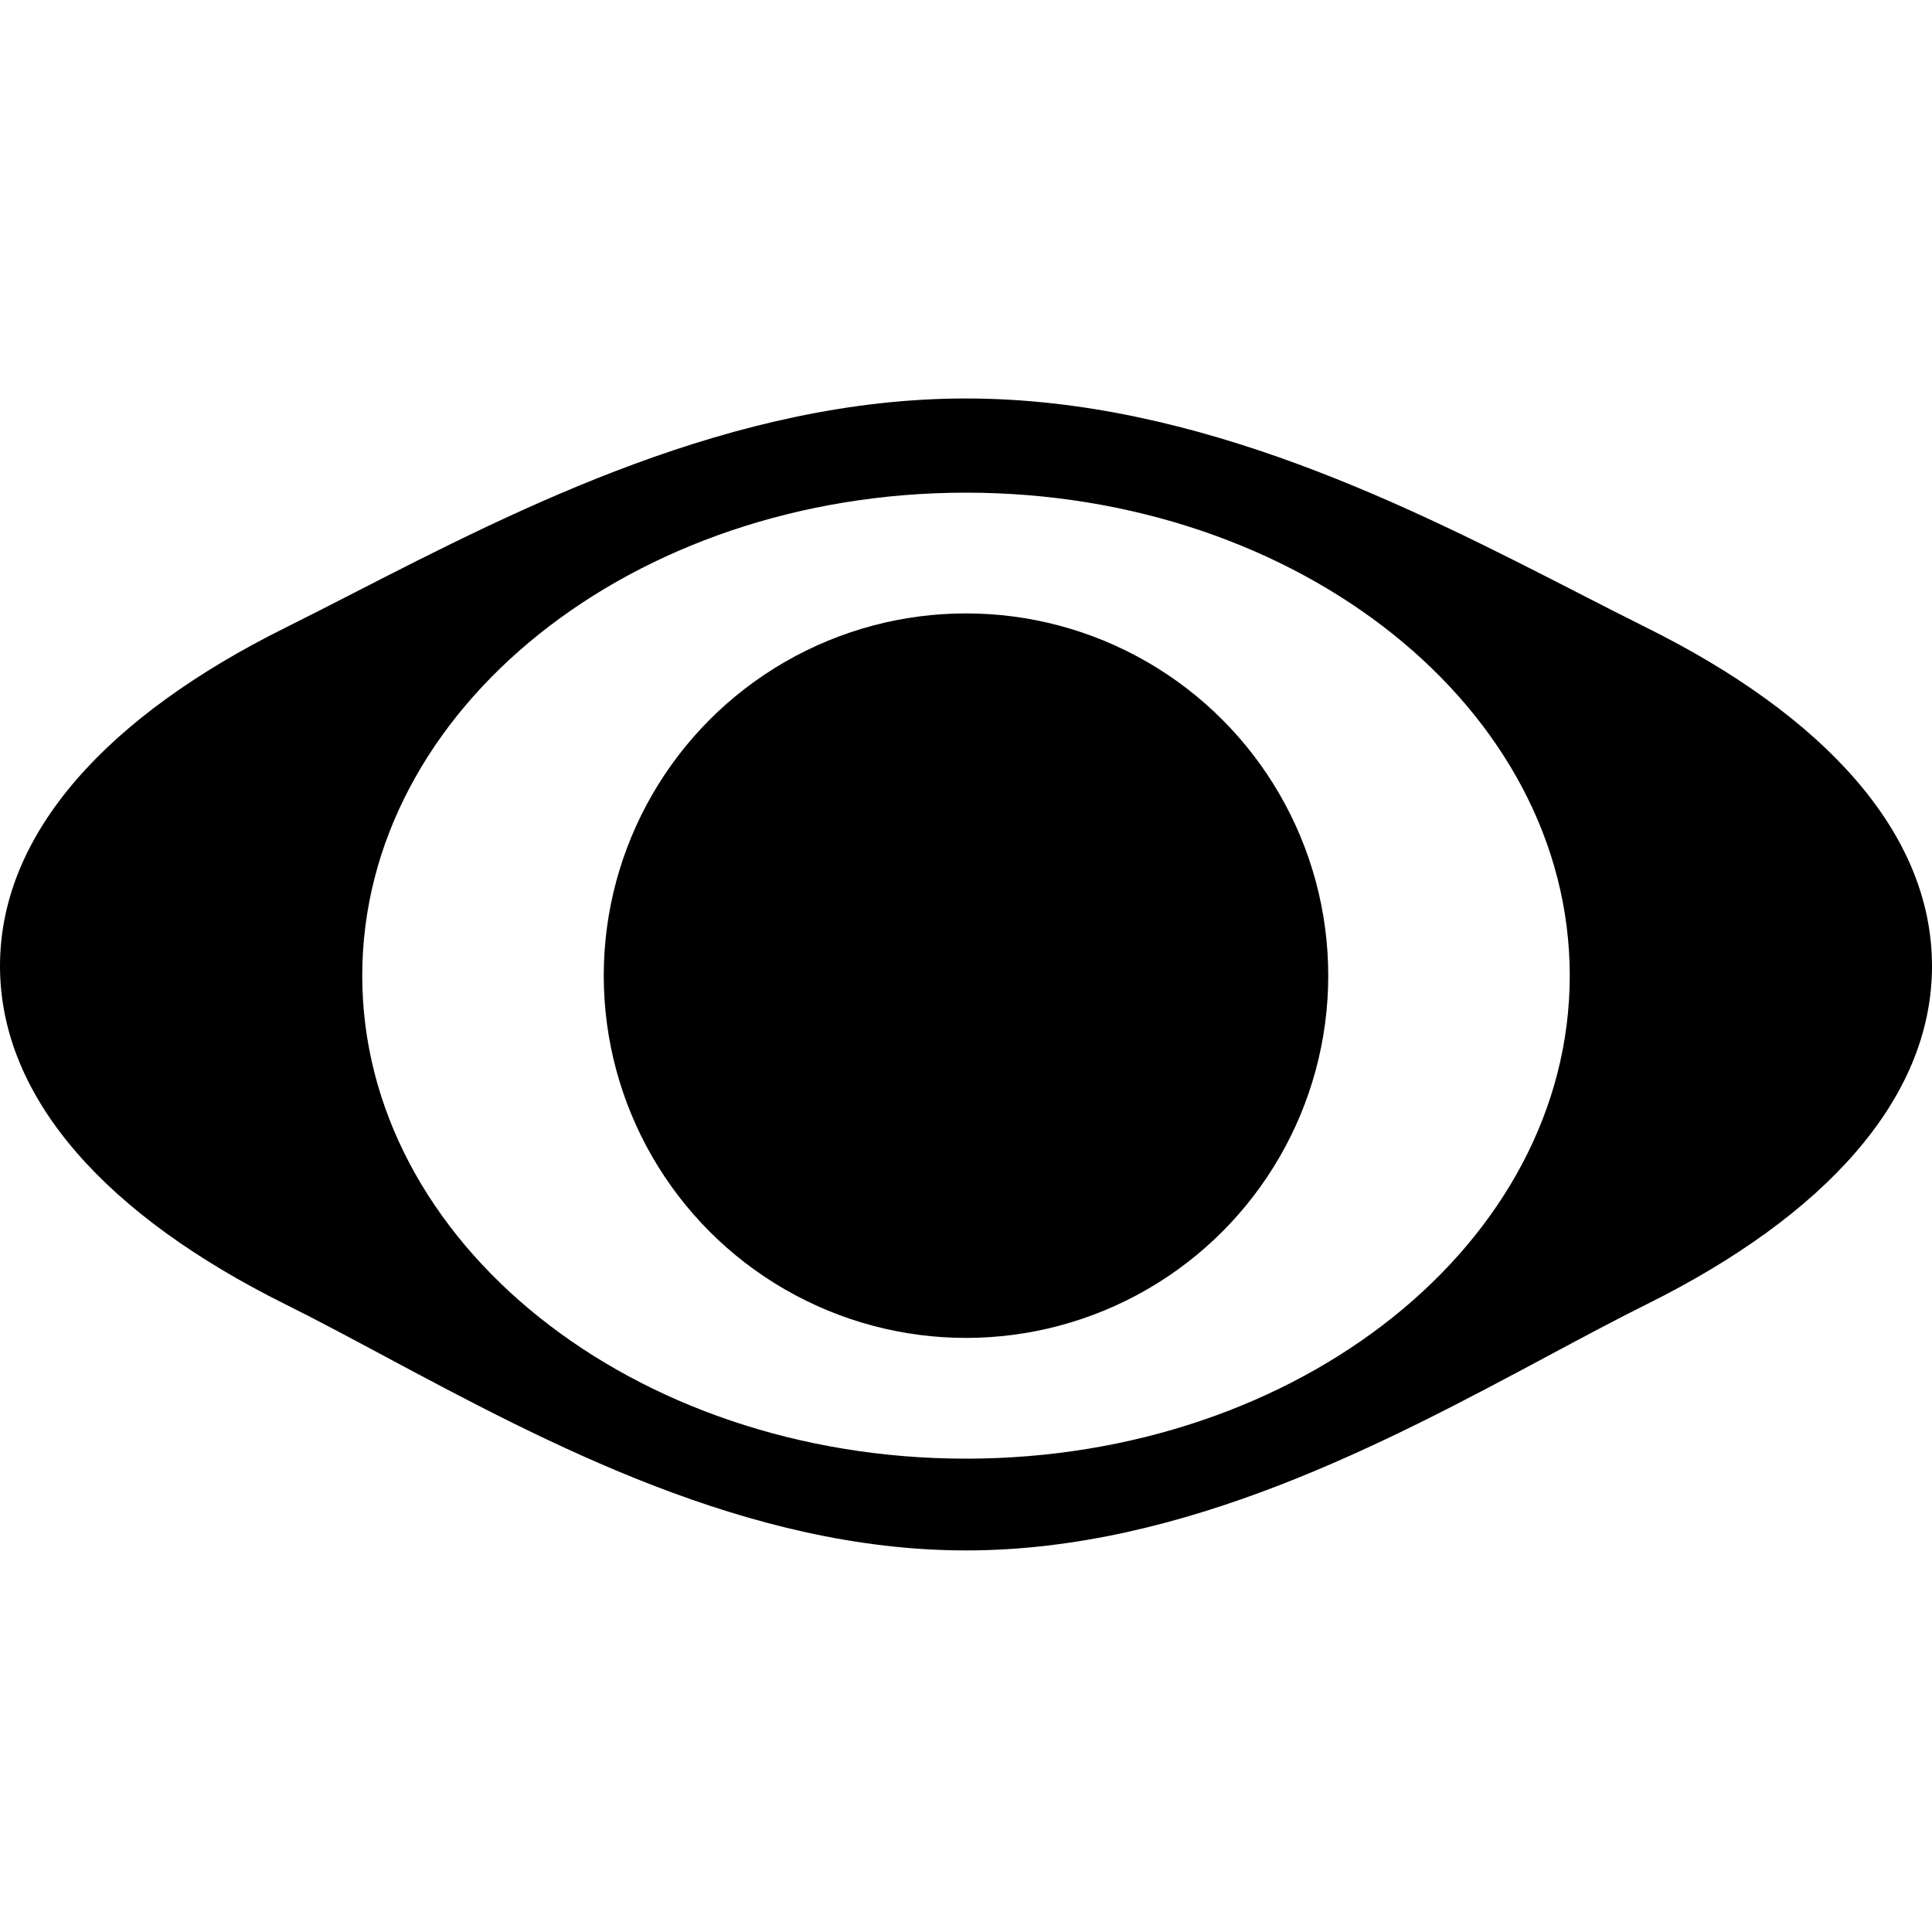<svg viewBox="0 0 400 400" fill="none" xmlns="http://www.w3.org/2000/svg">
<path fill-rule="evenodd" clip-rule="evenodd" d="M341 270C377.44 251.887 400 227.721 400 200C400 172.279 377.44 148.113 341 130C336.523 127.775 331.837 125.373 326.958 122.871C292.424 105.168 248.203 82.5 200 82.5C151.797 82.5 107.576 105.168 73.042 122.871C68.163 125.373 63.477 127.775 59 130C22.56 148.113 0 172.279 0 200C0 227.721 22.56 251.887 59 270C65.428 273.195 72.288 276.866 79.532 280.742C113.038 298.671 154.765 321 200 321C245.235 321 286.962 298.671 320.468 280.742C327.712 276.866 334.572 273.195 341 270ZM200 302C269.036 302 325 257.228 325 202C325 146.772 269.036 102 200 102C130.964 102 75 146.772 75 202C75 257.228 130.964 302 200 302Z" fill="black"/>
<circle cx="200" cy="202" r="75" fill="black"/>
</svg>
